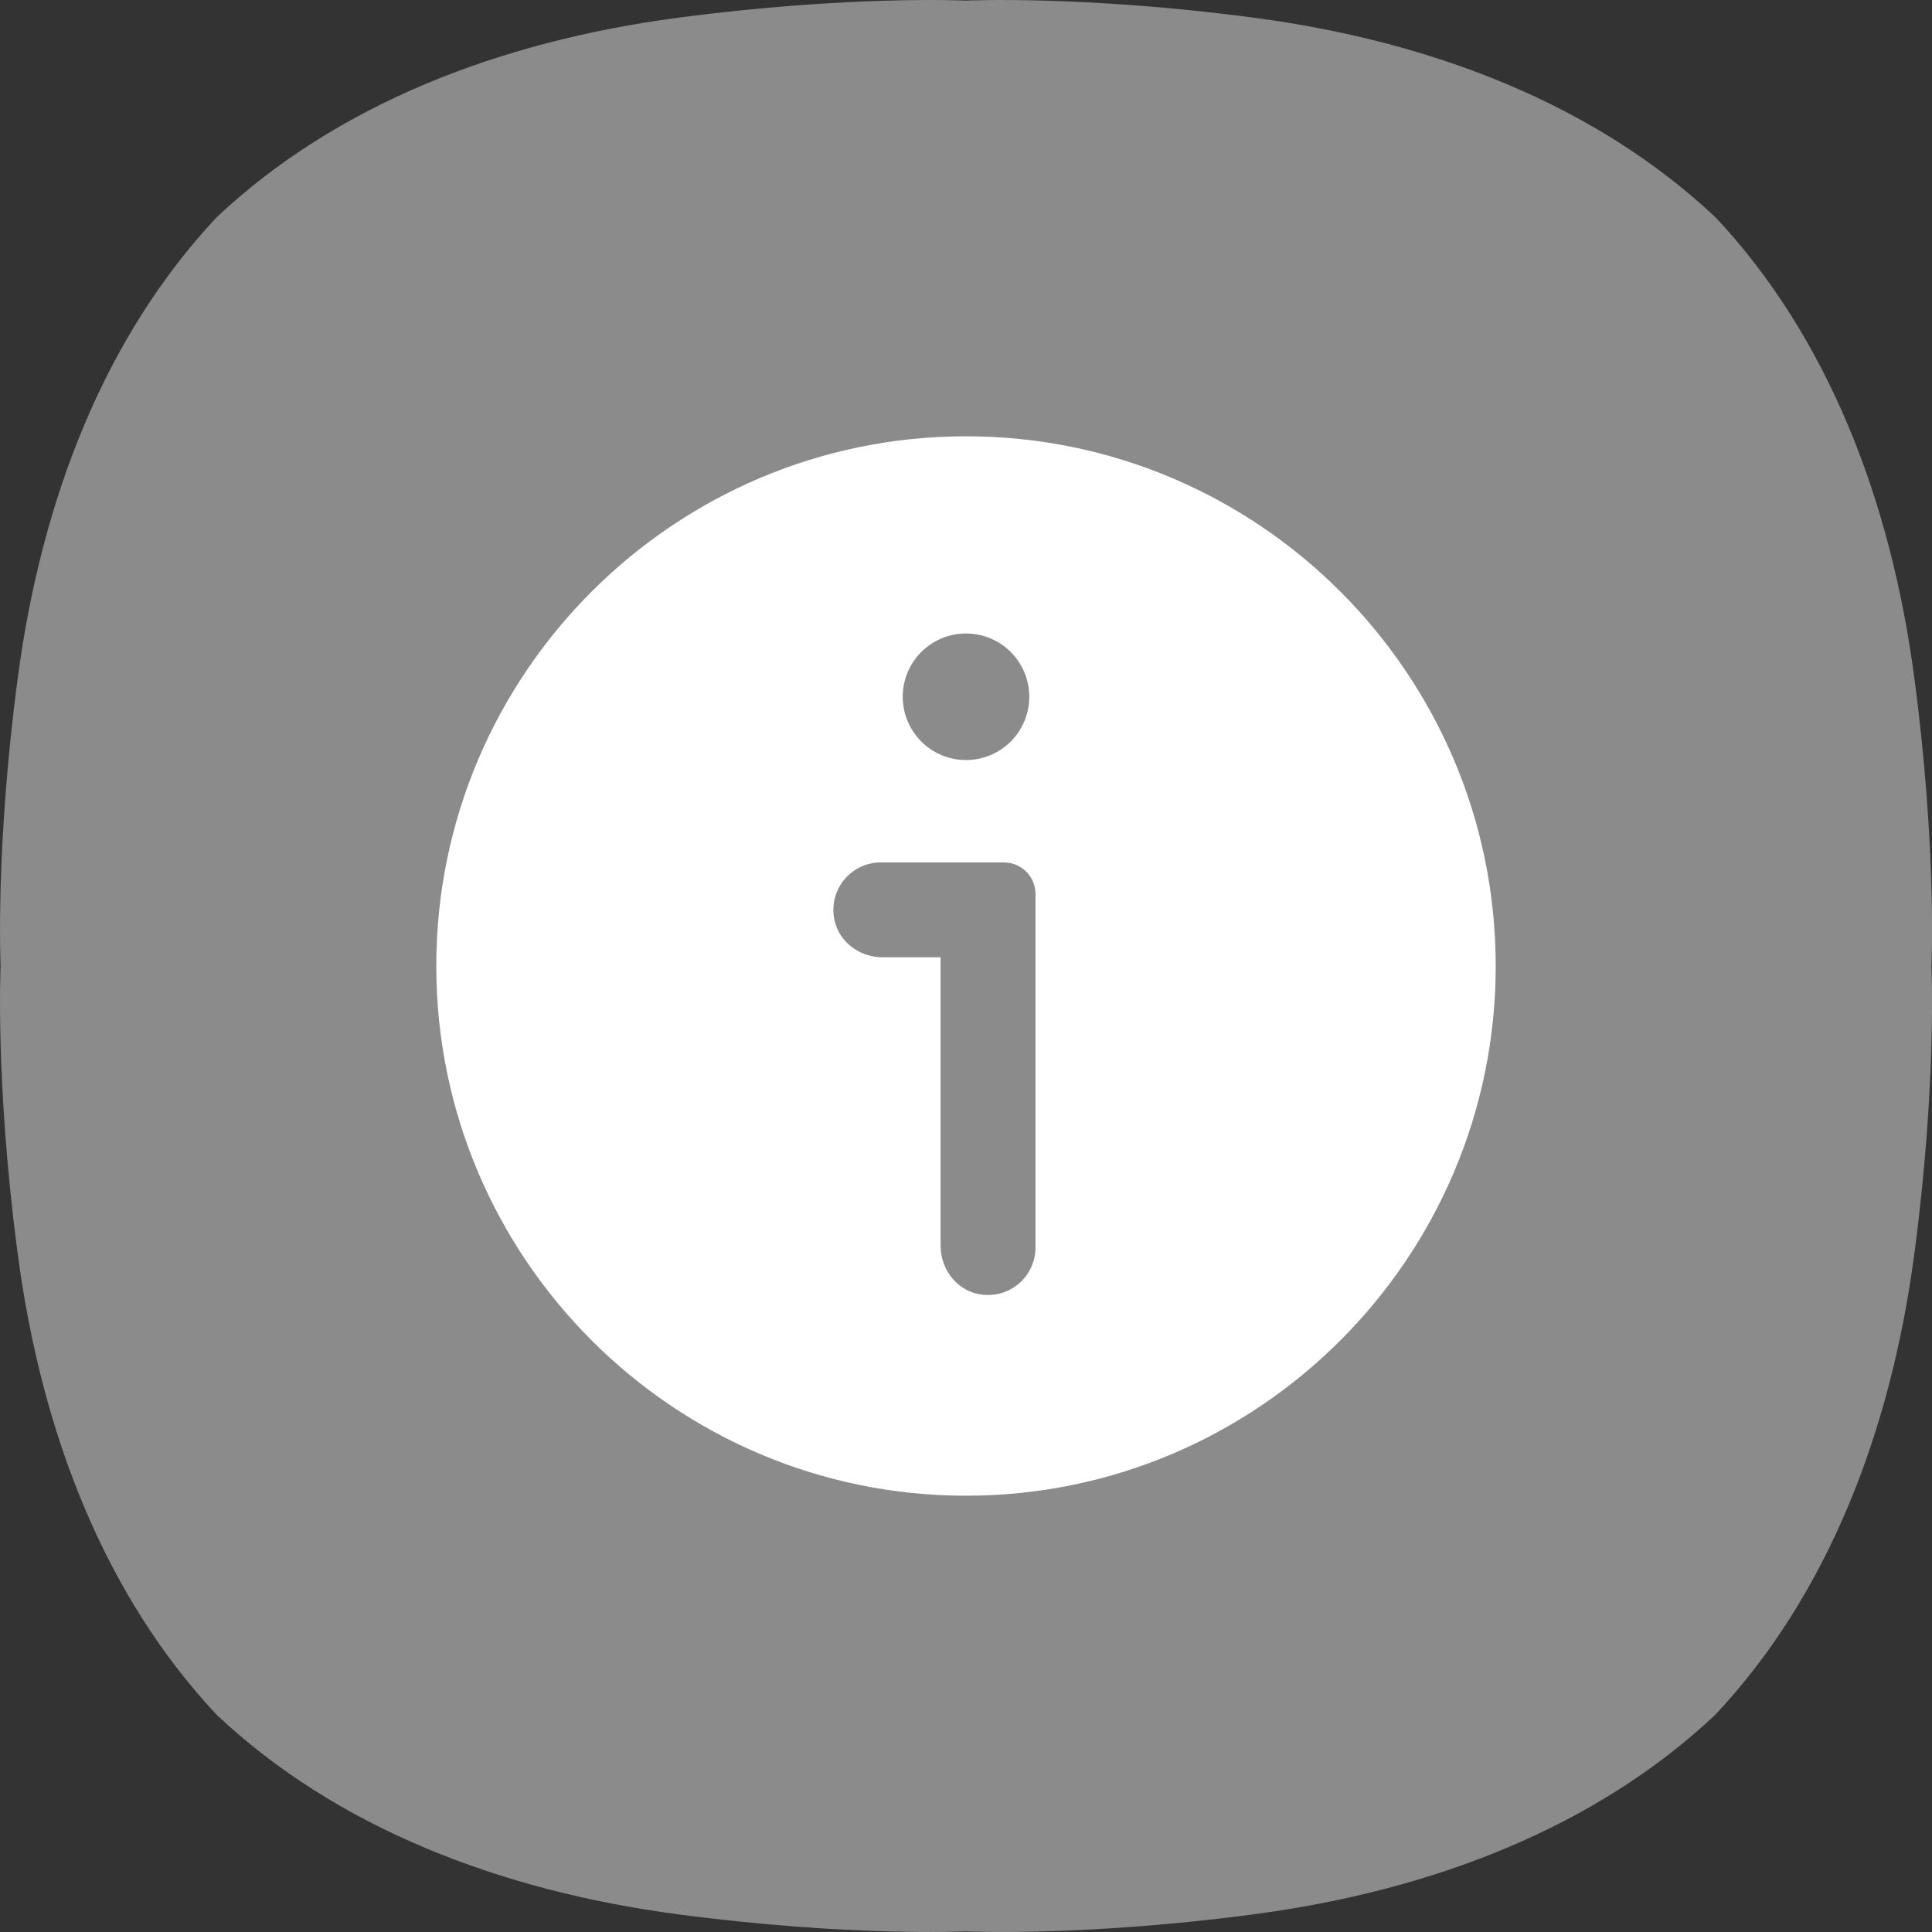 <?xml version="1.0" encoding="UTF-8" standalone="no"?>
<svg
   width="28"
   height="28"
   viewBox="0 0 28 28"
   fill="none"
   version="1.1"
   id="svg883"
   sodipodi:docname="ic_settings_about.svg"
   xmlns:inkscape="http://www.inkscape.org/namespaces/inkscape"
   xmlns:sodipodi="http://sodipodi.sourceforge.net/DTD/sodipodi-0.dtd"
   xmlns="http://www.w3.org/2000/svg"
   xmlns:svg="http://www.w3.org/2000/svg">
  <rect x="0" y="0" width="28" height="28" fill="#333333" stroke="none"/>
  <sodipodi:namedview
     id="namedview885"
     pagecolor="#ffffff"
     bordercolor="#666666"
     borderopacity="1.0"
     inkscape:showpageshadow="2"
     inkscape:pageopacity="0.0"
     inkscape:pagecheckerboard="0"
     inkscape:deskcolor="#d1d1d1" />
  <g
     clip-path="url(#clip0_1_2204)"
     id="g876">
    <path
       d="M 24.856,3.144 C 23.13,1.522 20.774,0.601 18.174,0.257 15.691,-0.072 14,0.009 14,0.009 c 0,0 -1.691,-0.081 -4.174,0.248 -2.6,0.344 -4.956,1.265 -6.681,2.887 -1.623,1.726 -2.543,4.082 -2.888,6.682 -0.329,2.483 -0.248,4.174 -0.248,4.174 0,0 -0.081,1.691 0.248,4.174 0.344,2.6 1.265,4.956 2.887,6.682 1.726,1.623 4.082,2.543 6.682,2.888 C 12.309,28.072 14,27.991 14,27.991 c 0,0 1.691,0.081 4.174,-0.248 2.6,-0.345 4.956,-1.265 6.682,-2.888 1.623,-1.726 2.543,-4.082 2.888,-6.682 0.329,-2.483 0.248,-4.174 0.248,-4.174 0,0 0.081,-1.691 -0.248,-4.174 -0.344,-2.6 -1.265,-4.956 -2.887,-6.682 z"
       fill="#8b8b8b"
       id="path872" />
    <path
       d="m 15.007,18.08 c 0,0.424 -0.384,0.759 -0.824,0.675 -0.326,-0.063 -0.551,-0.367 -0.551,-0.7 v -4.181 h -0.841 c -0.333,0 -0.638,-0.225 -0.7,-0.552 -0.084,-0.439 0.25,-0.823 0.675,-0.823 h 1.783 c 0.253,0 0.458,0.204 0.458,0.458 z M 14,9.181 c 0.507,0 0.917,0.411 0.917,0.917 0,0.506 -0.41,0.917 -0.917,0.917 -0.506,0 -0.917,-0.411 -0.917,-0.917 0,-0.506 0.411,-0.917 0.917,-0.917 z m 0,-2.858 c -4.233,0 -7.677,3.444 -7.677,7.677 0,4.233 3.444,7.677 7.677,7.677 4.234,0 7.677,-3.444 7.677,-7.677 0,-4.233 -3.443,-7.677 -7.677,-7.677 z"
       fill="#ffffff"
       id="path874" />
  </g>
  <defs
     id="defs881">
    <clipPath
       id="clip0_1_2204">
      <rect
         width="28"
         height="28"
         fill="#ffffff"
         id="rect878"
         x="0"
         y="0" />
    </clipPath>
  </defs>
</svg>
